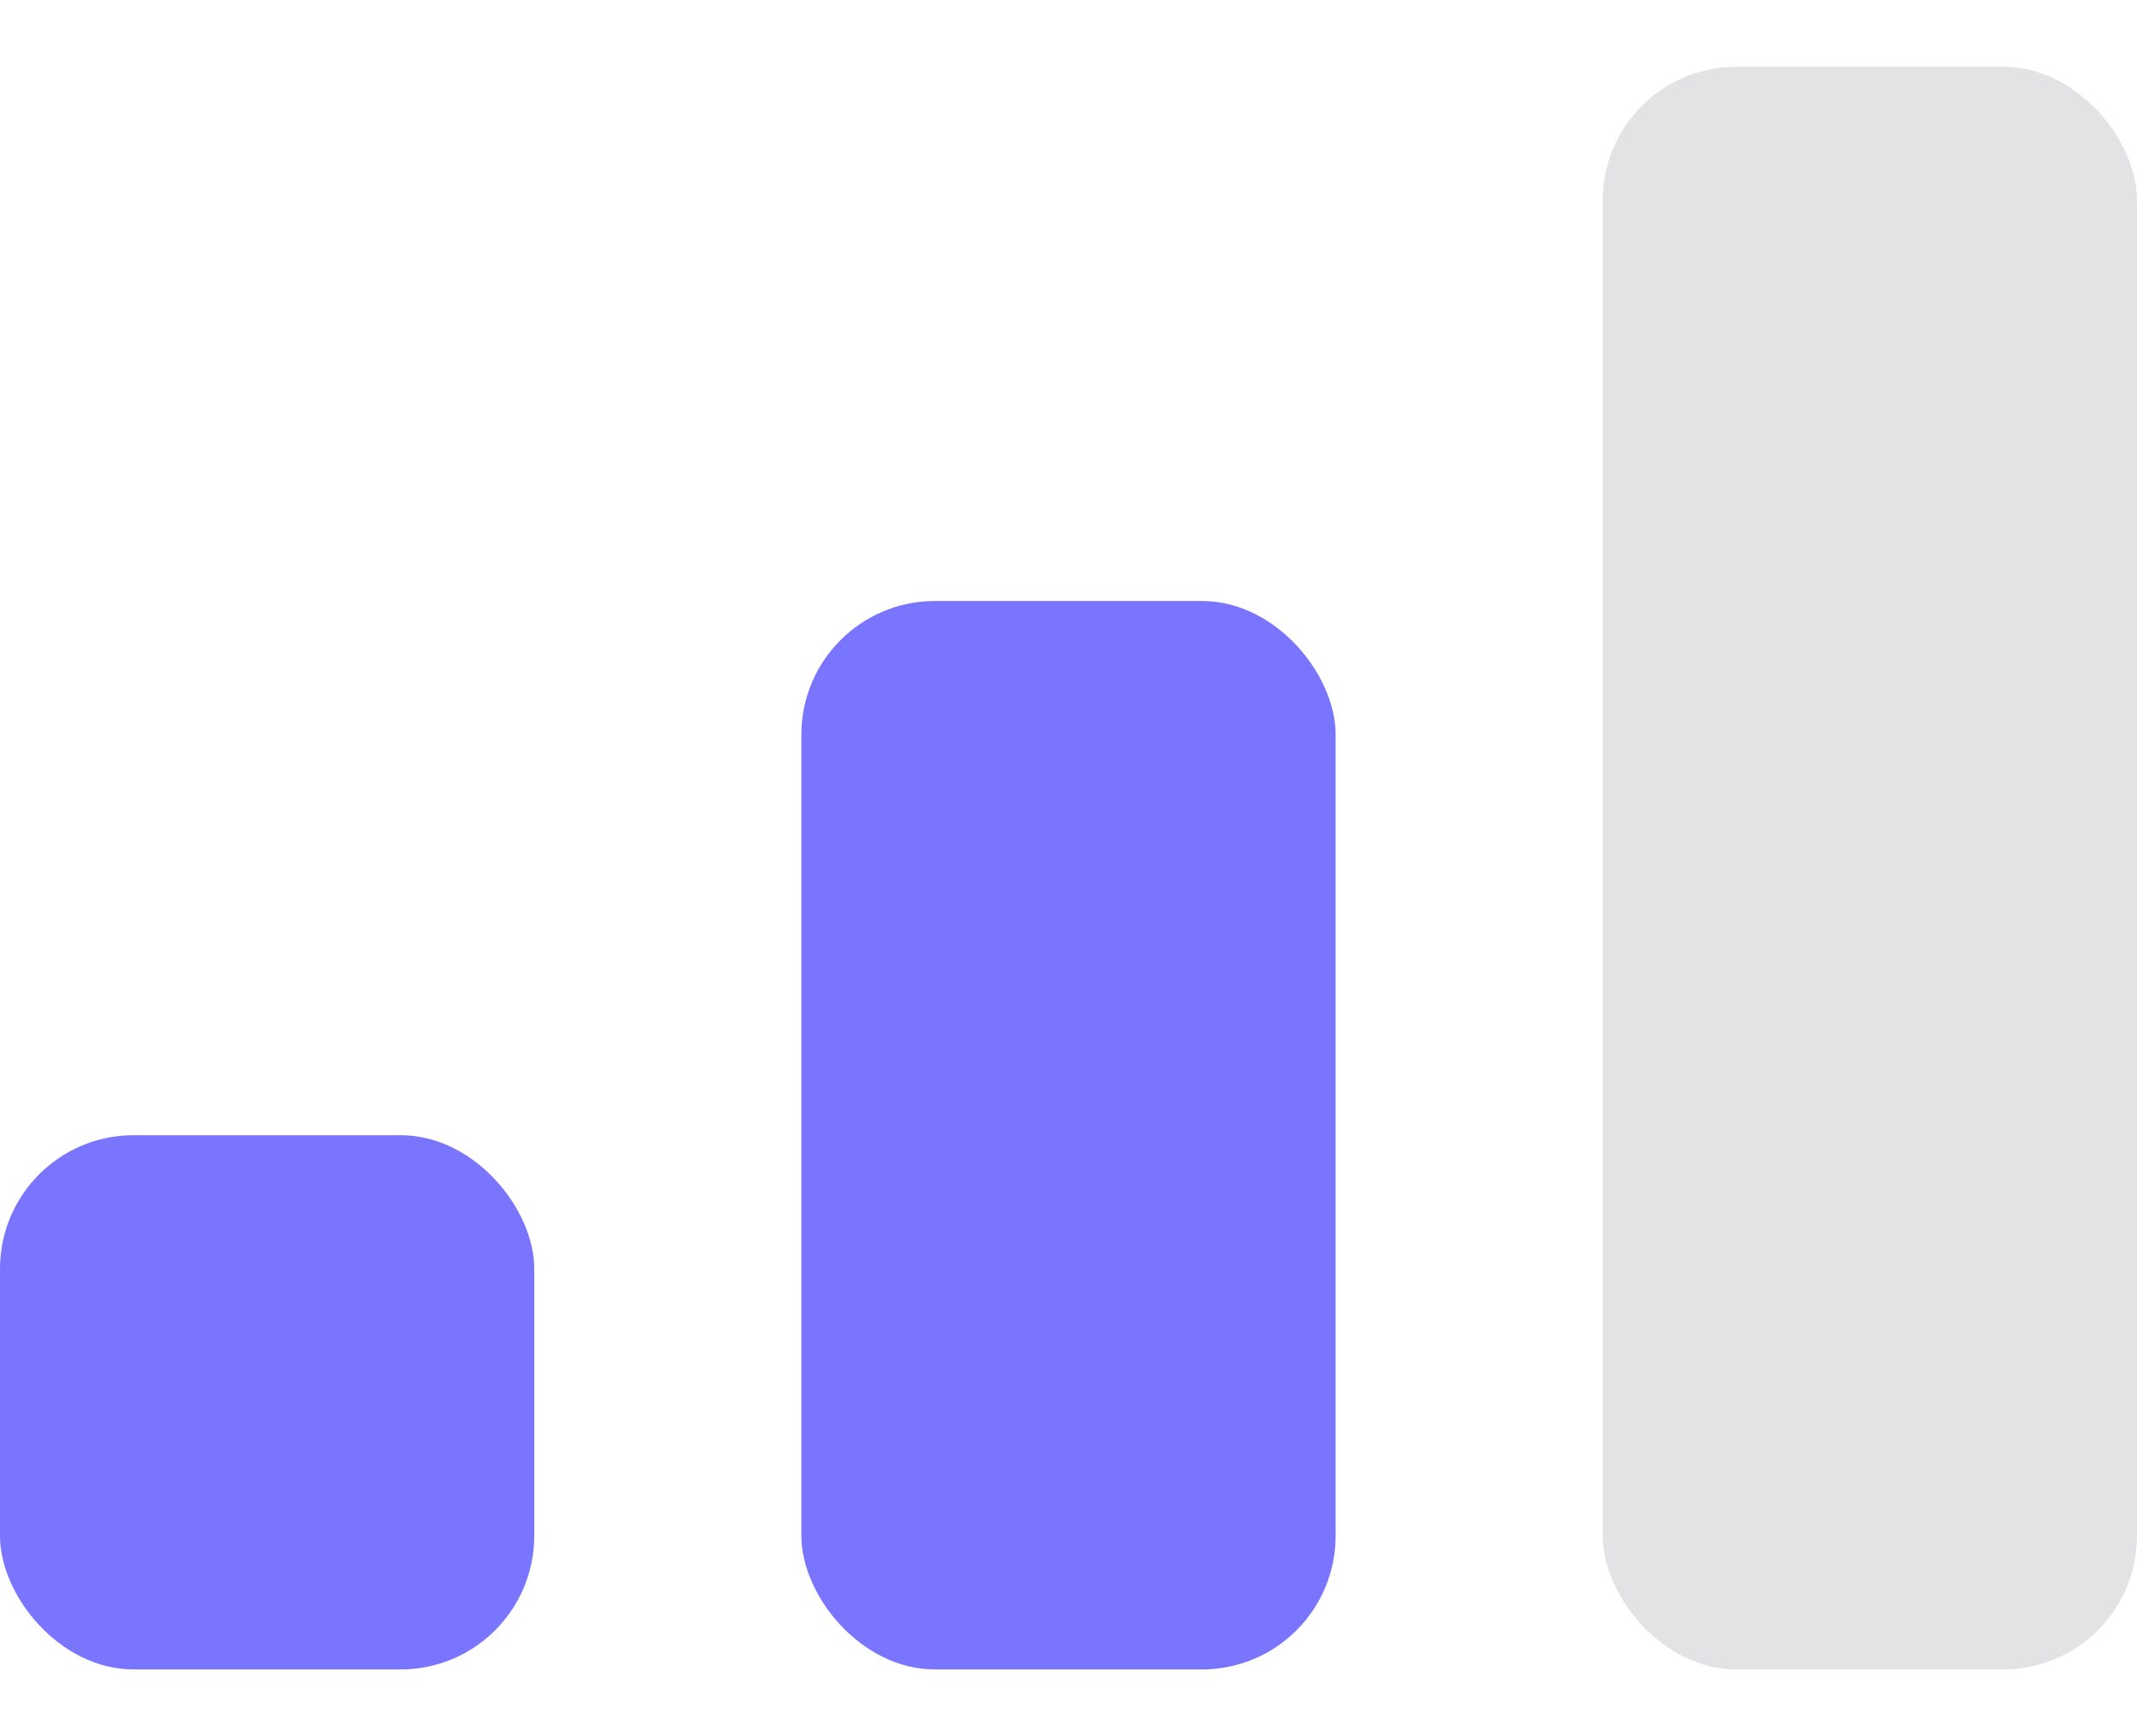 <svg width="16" height="13" viewBox="0 0 16 13" fill="none" xmlns="http://www.w3.org/2000/svg">
<rect y="8.5" width="4" height="4" rx="1" fill="#7A75FF"/>
<rect x="6" y="4.5" width="4" height="8" rx="1" fill="#7A75FF"/>
<rect x="12" y="0.5" width="4" height="12" rx="1" fill="#E3E2E4"/>
</svg>
